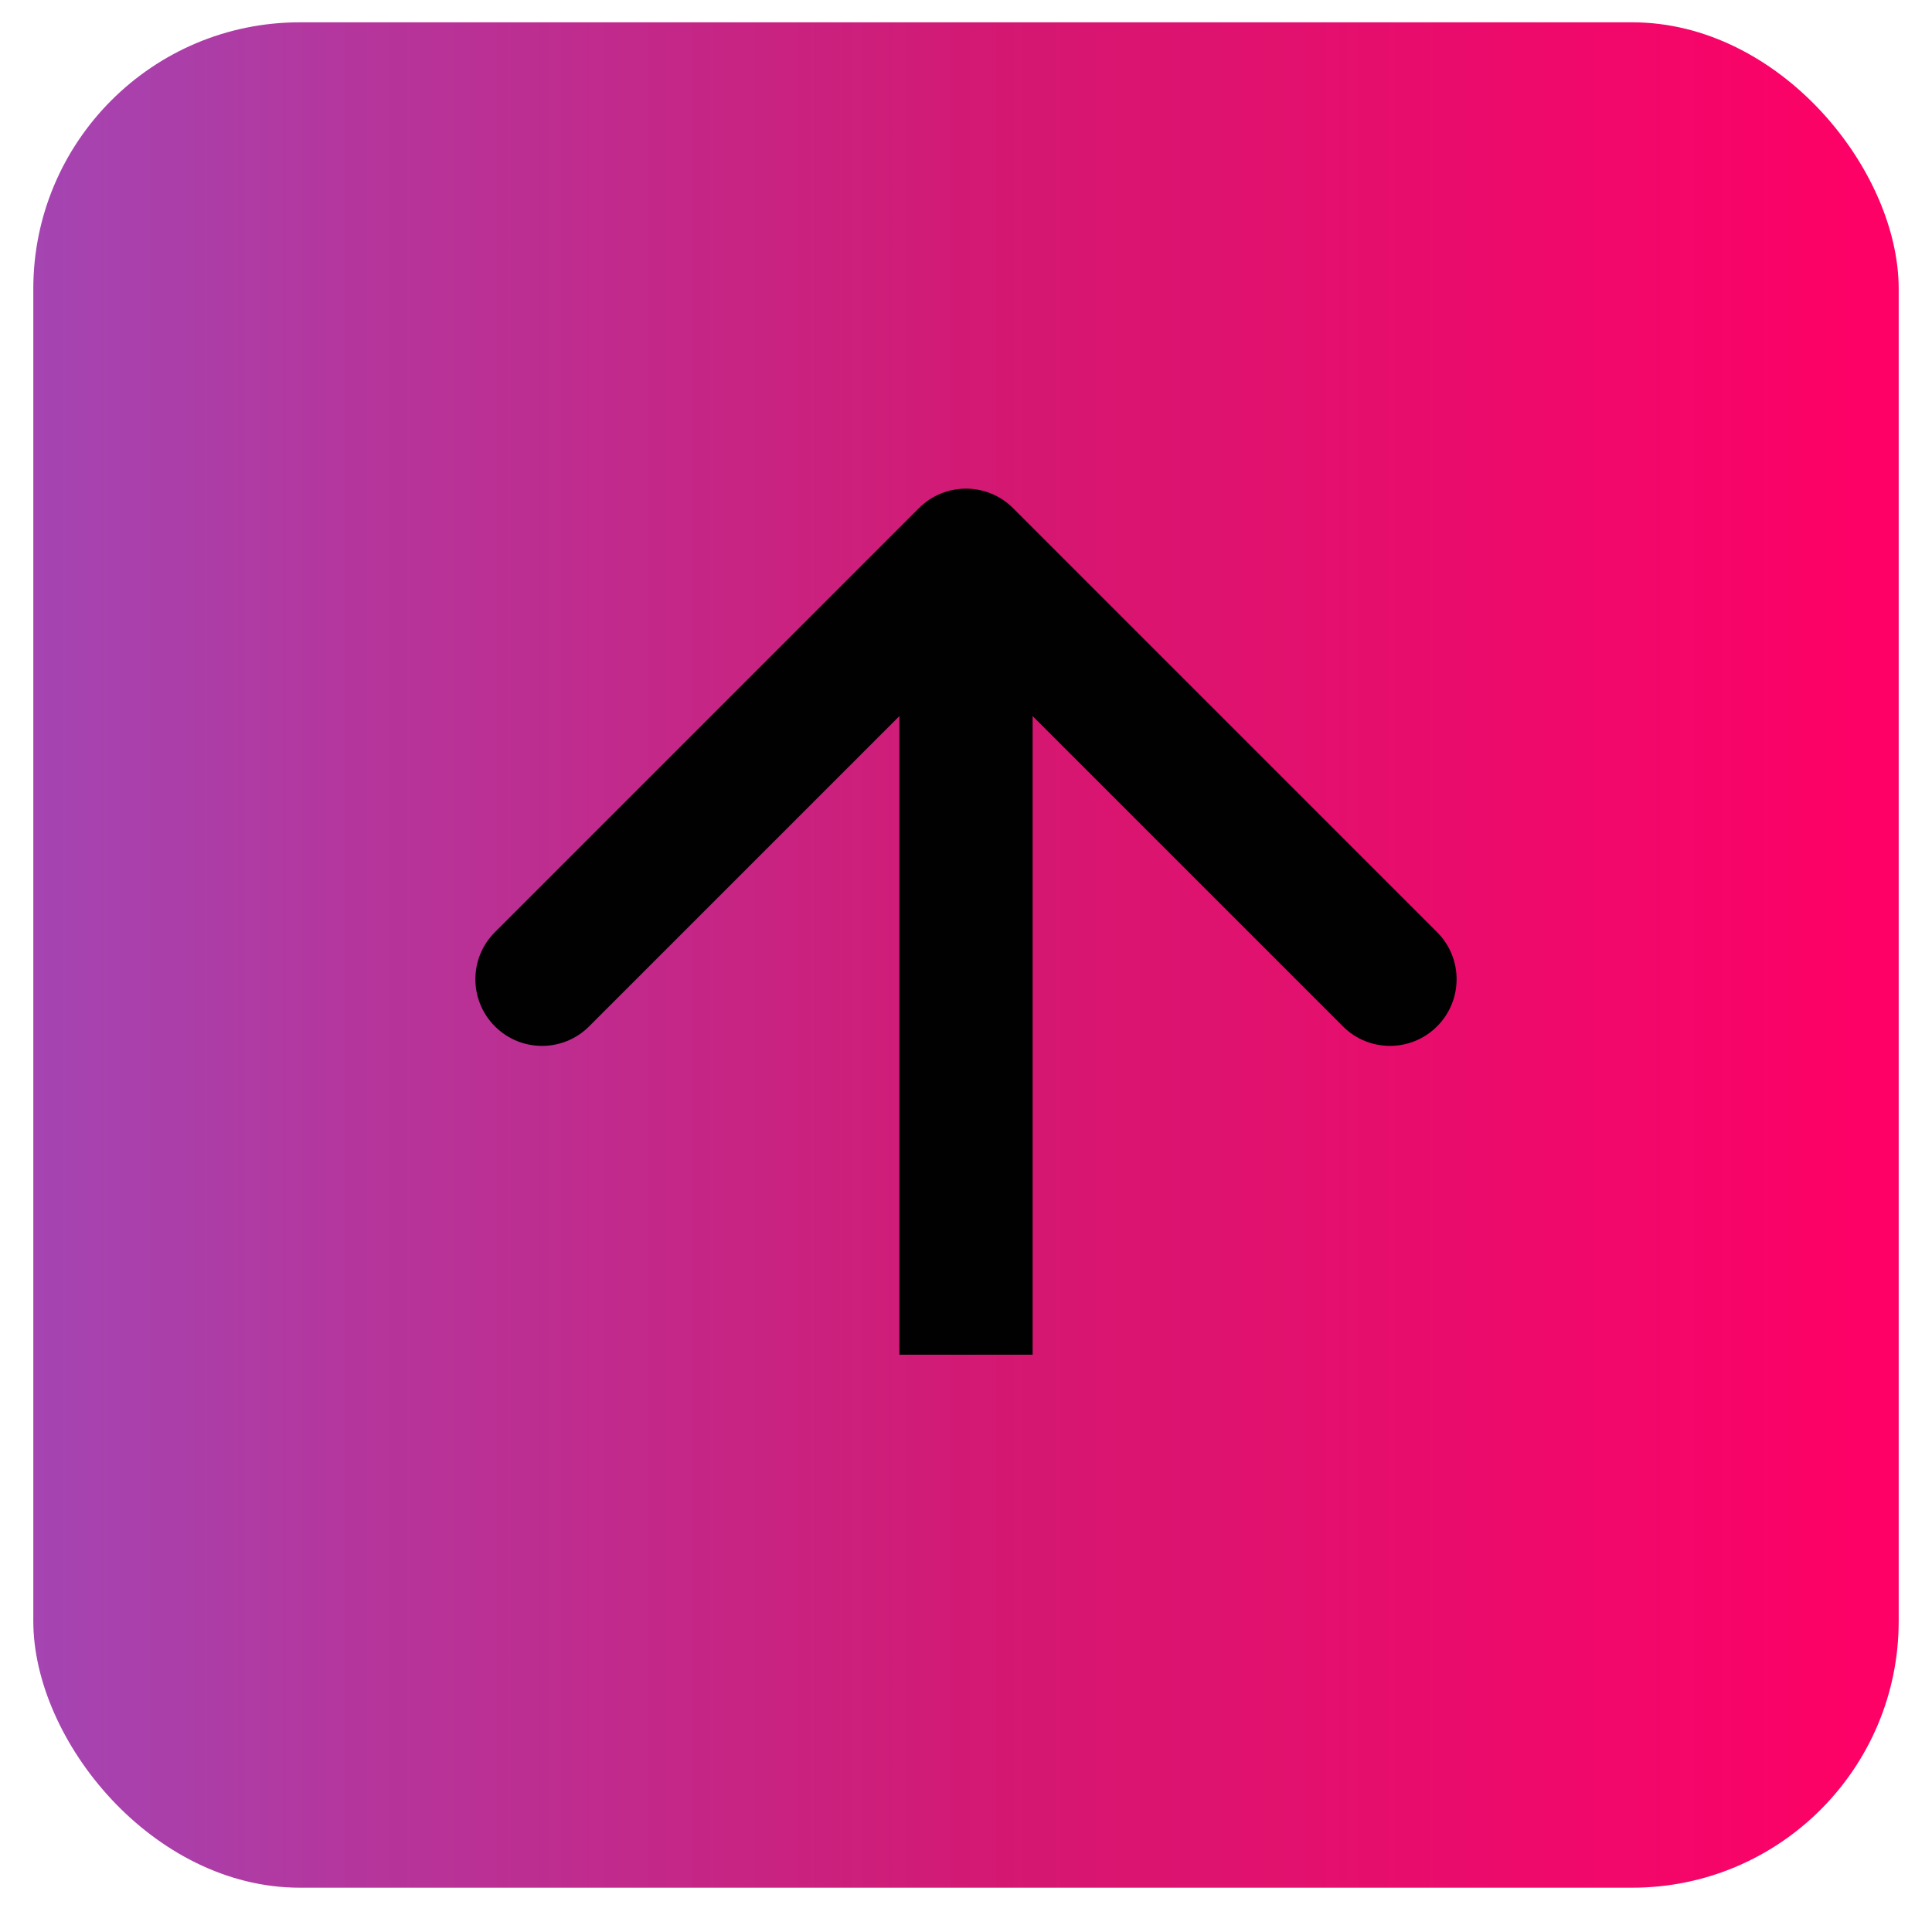 <svg width="29" height="29" viewBox="0 0 29 29" fill="none" xmlns="http://www.w3.org/2000/svg">
<g filter="url(#filter0_b_1412_285)">
<rect x="0.5" y="0.335" width="28" height="28" rx="4" fill="url(#paint0_linear_1412_285)"/>
<path d="M15.207 7.628C14.817 7.237 14.183 7.237 13.793 7.628L7.429 13.992C7.038 14.382 7.038 15.015 7.429 15.406C7.819 15.797 8.453 15.797 8.843 15.406L14.5 9.749L20.157 15.406C20.547 15.797 21.18 15.797 21.571 15.406C21.962 15.015 21.962 14.382 21.571 13.992L15.207 7.628ZM15.5 20.335L15.5 8.335L13.5 8.335L13.5 20.335L15.5 20.335Z" fill="#010101"/>
</g>
<defs>
<filter id="filter0_b_1412_285" x="-79.5" y="-79.665" width="188" height="188" filterUnits="userSpaceOnUse" color-interpolation-filters="sRGB">
<feFlood flood-opacity="0" result="BackgroundImageFix"/>
<feGaussianBlur in="BackgroundImageFix" stdDeviation="40"/>
<feComposite in2="SourceAlpha" operator="in" result="effect1_backgroundBlur_1412_285"/>
<feBlend mode="normal" in="SourceGraphic" in2="effect1_backgroundBlur_1412_285" result="shape"/>
</filter>
<linearGradient id="paint0_linear_1412_285" x1="0.5" y1="14.335" x2="28.5" y2="14.335" gradientUnits="userSpaceOnUse">
<stop stop-color="#A445B2"/>
<stop offset="0.52" stop-color="#D41872"/>
<stop offset="1" stop-color="#FF0066"/>
</linearGradient>
</defs>
</svg>
